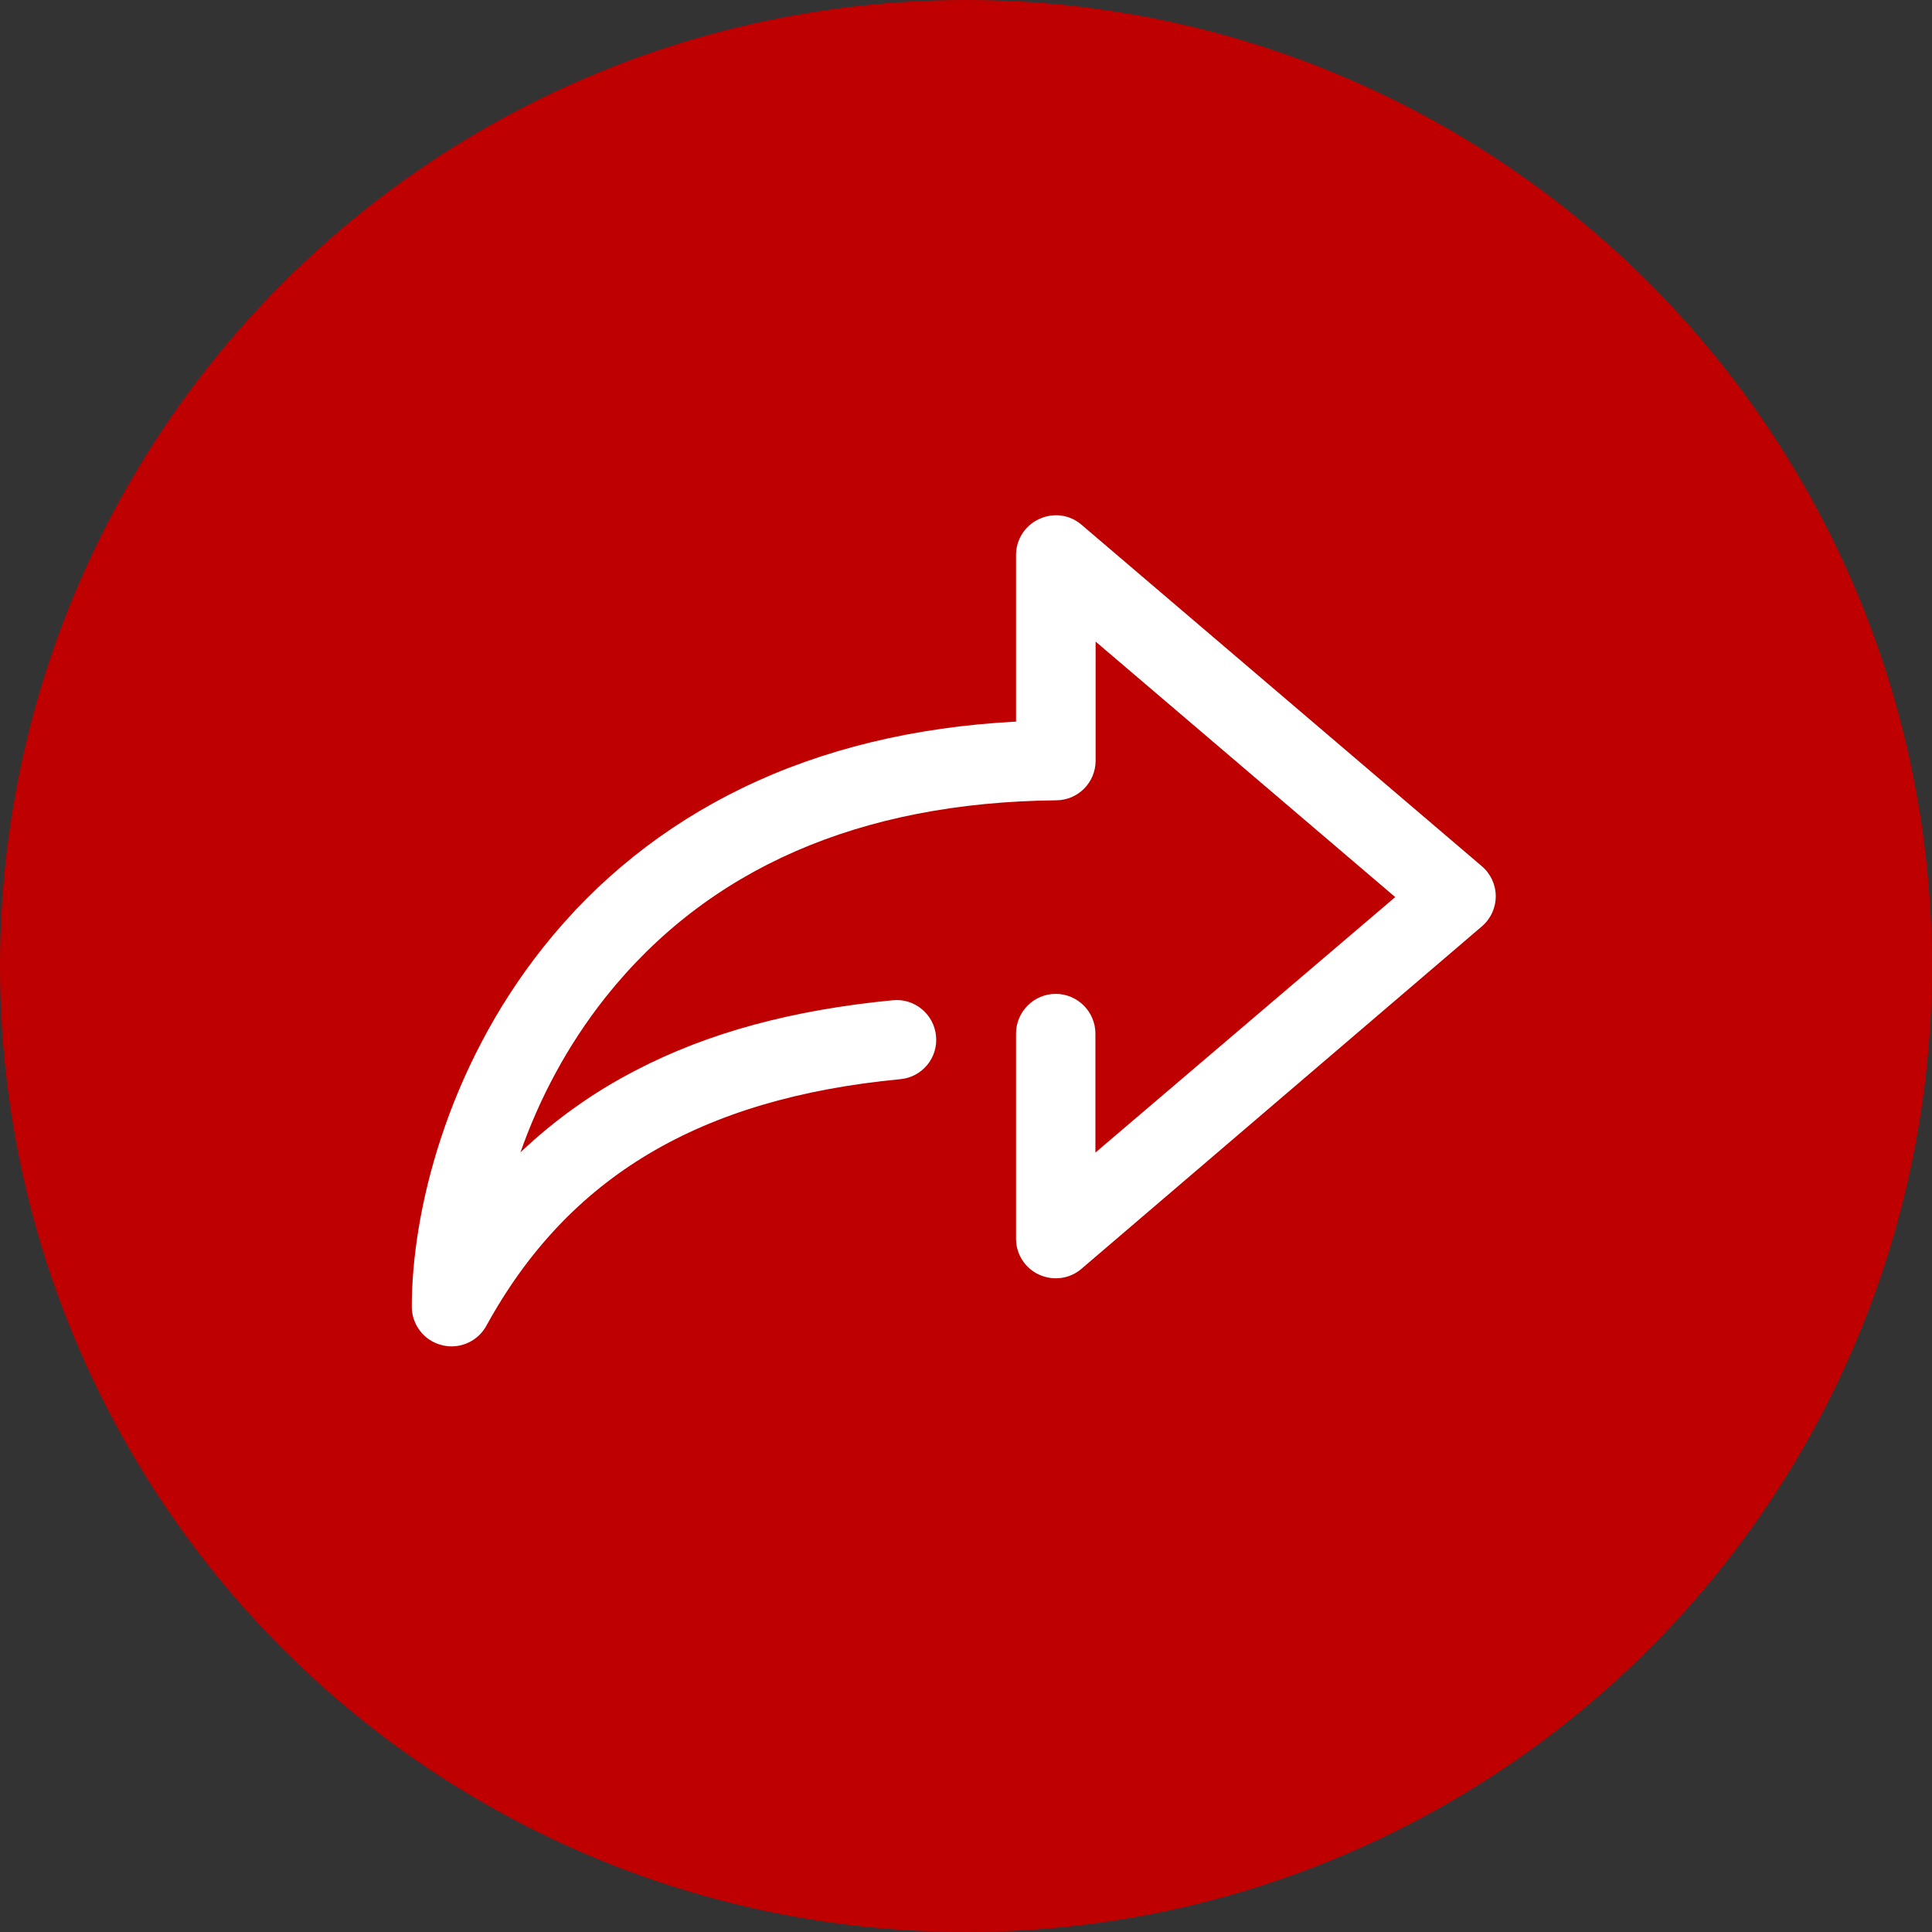<?xml version="1.0" encoding="utf-8"?>
<!-- Generator: Adobe Illustrator 16.0.2, SVG Export Plug-In . SVG Version: 6.00 Build 0)  -->
<!DOCTYPE svg PUBLIC "-//W3C//DTD SVG 1.1//EN" "http://www.w3.org/Graphics/SVG/1.1/DTD/svg11.dtd">
<svg version="1.1" id="historyIcon1" xmlns="http://www.w3.org/2000/svg" xmlns:xlink="http://www.w3.org/1999/xlink" x="0px"
	 y="0px" width="349px" height="349px" viewBox="103.615 91.854 349 349" enable-background="new 103.615 91.854 349 349"
	 xml:space="preserve">
<rect x="103.615" y="91.854" width="349" height="349" fill="#333333" stroke="none"/>
<circle fill="#BF0000" cx="278.115" cy="266.354" r="174.5"/>
<g>
	<g>
		<path fill="#FFFFFF" d="M371.301,248.333l-72.319-61.687c-2.109-1.832-5.098-2.23-7.646-1.035
			c-2.548,1.154-4.183,3.703-4.183,6.49v30.106c-18.357,0.956-34.963,4.979-49.418,11.987c-14.137,6.85-26.244,16.527-35.961,28.75
			C184.212,285.009,178,310.973,178,327.898c0,3.266,2.23,6.133,5.376,6.929c0.597,0.159,1.194,0.239,1.792,0.239
			c2.589,0,5.018-1.396,6.292-3.703c14.774-26.922,38.549-41.098,74.787-44.563c3.942-0.358,6.851-3.862,6.451-7.807
			c-0.357-3.943-3.902-6.851-7.806-6.451c-18.16,1.752-33.332,5.854-46.354,12.625c-7.726,3.979-14.695,8.959-20.907,14.854
			c3.266-9.318,8.283-19.114,15.412-28.076c18.479-23.215,45.875-35.161,81.396-35.521c3.942-0.039,7.089-3.226,7.089-7.168v-21.504
			l54.121,46.155l-54.159,46.153v-21.506c0-3.94-3.227-7.166-7.17-7.166c-3.941,0-7.168,3.226-7.168,7.166v37.076
			c0,2.787,1.635,5.336,4.183,6.491c2.549,1.153,5.535,0.757,7.646-1.076l72.317-61.845c1.594-1.354,2.51-3.346,2.51-5.455
			C373.809,251.677,372.893,249.688,371.301,248.333z"/>
	</g>
</g>
</svg>
